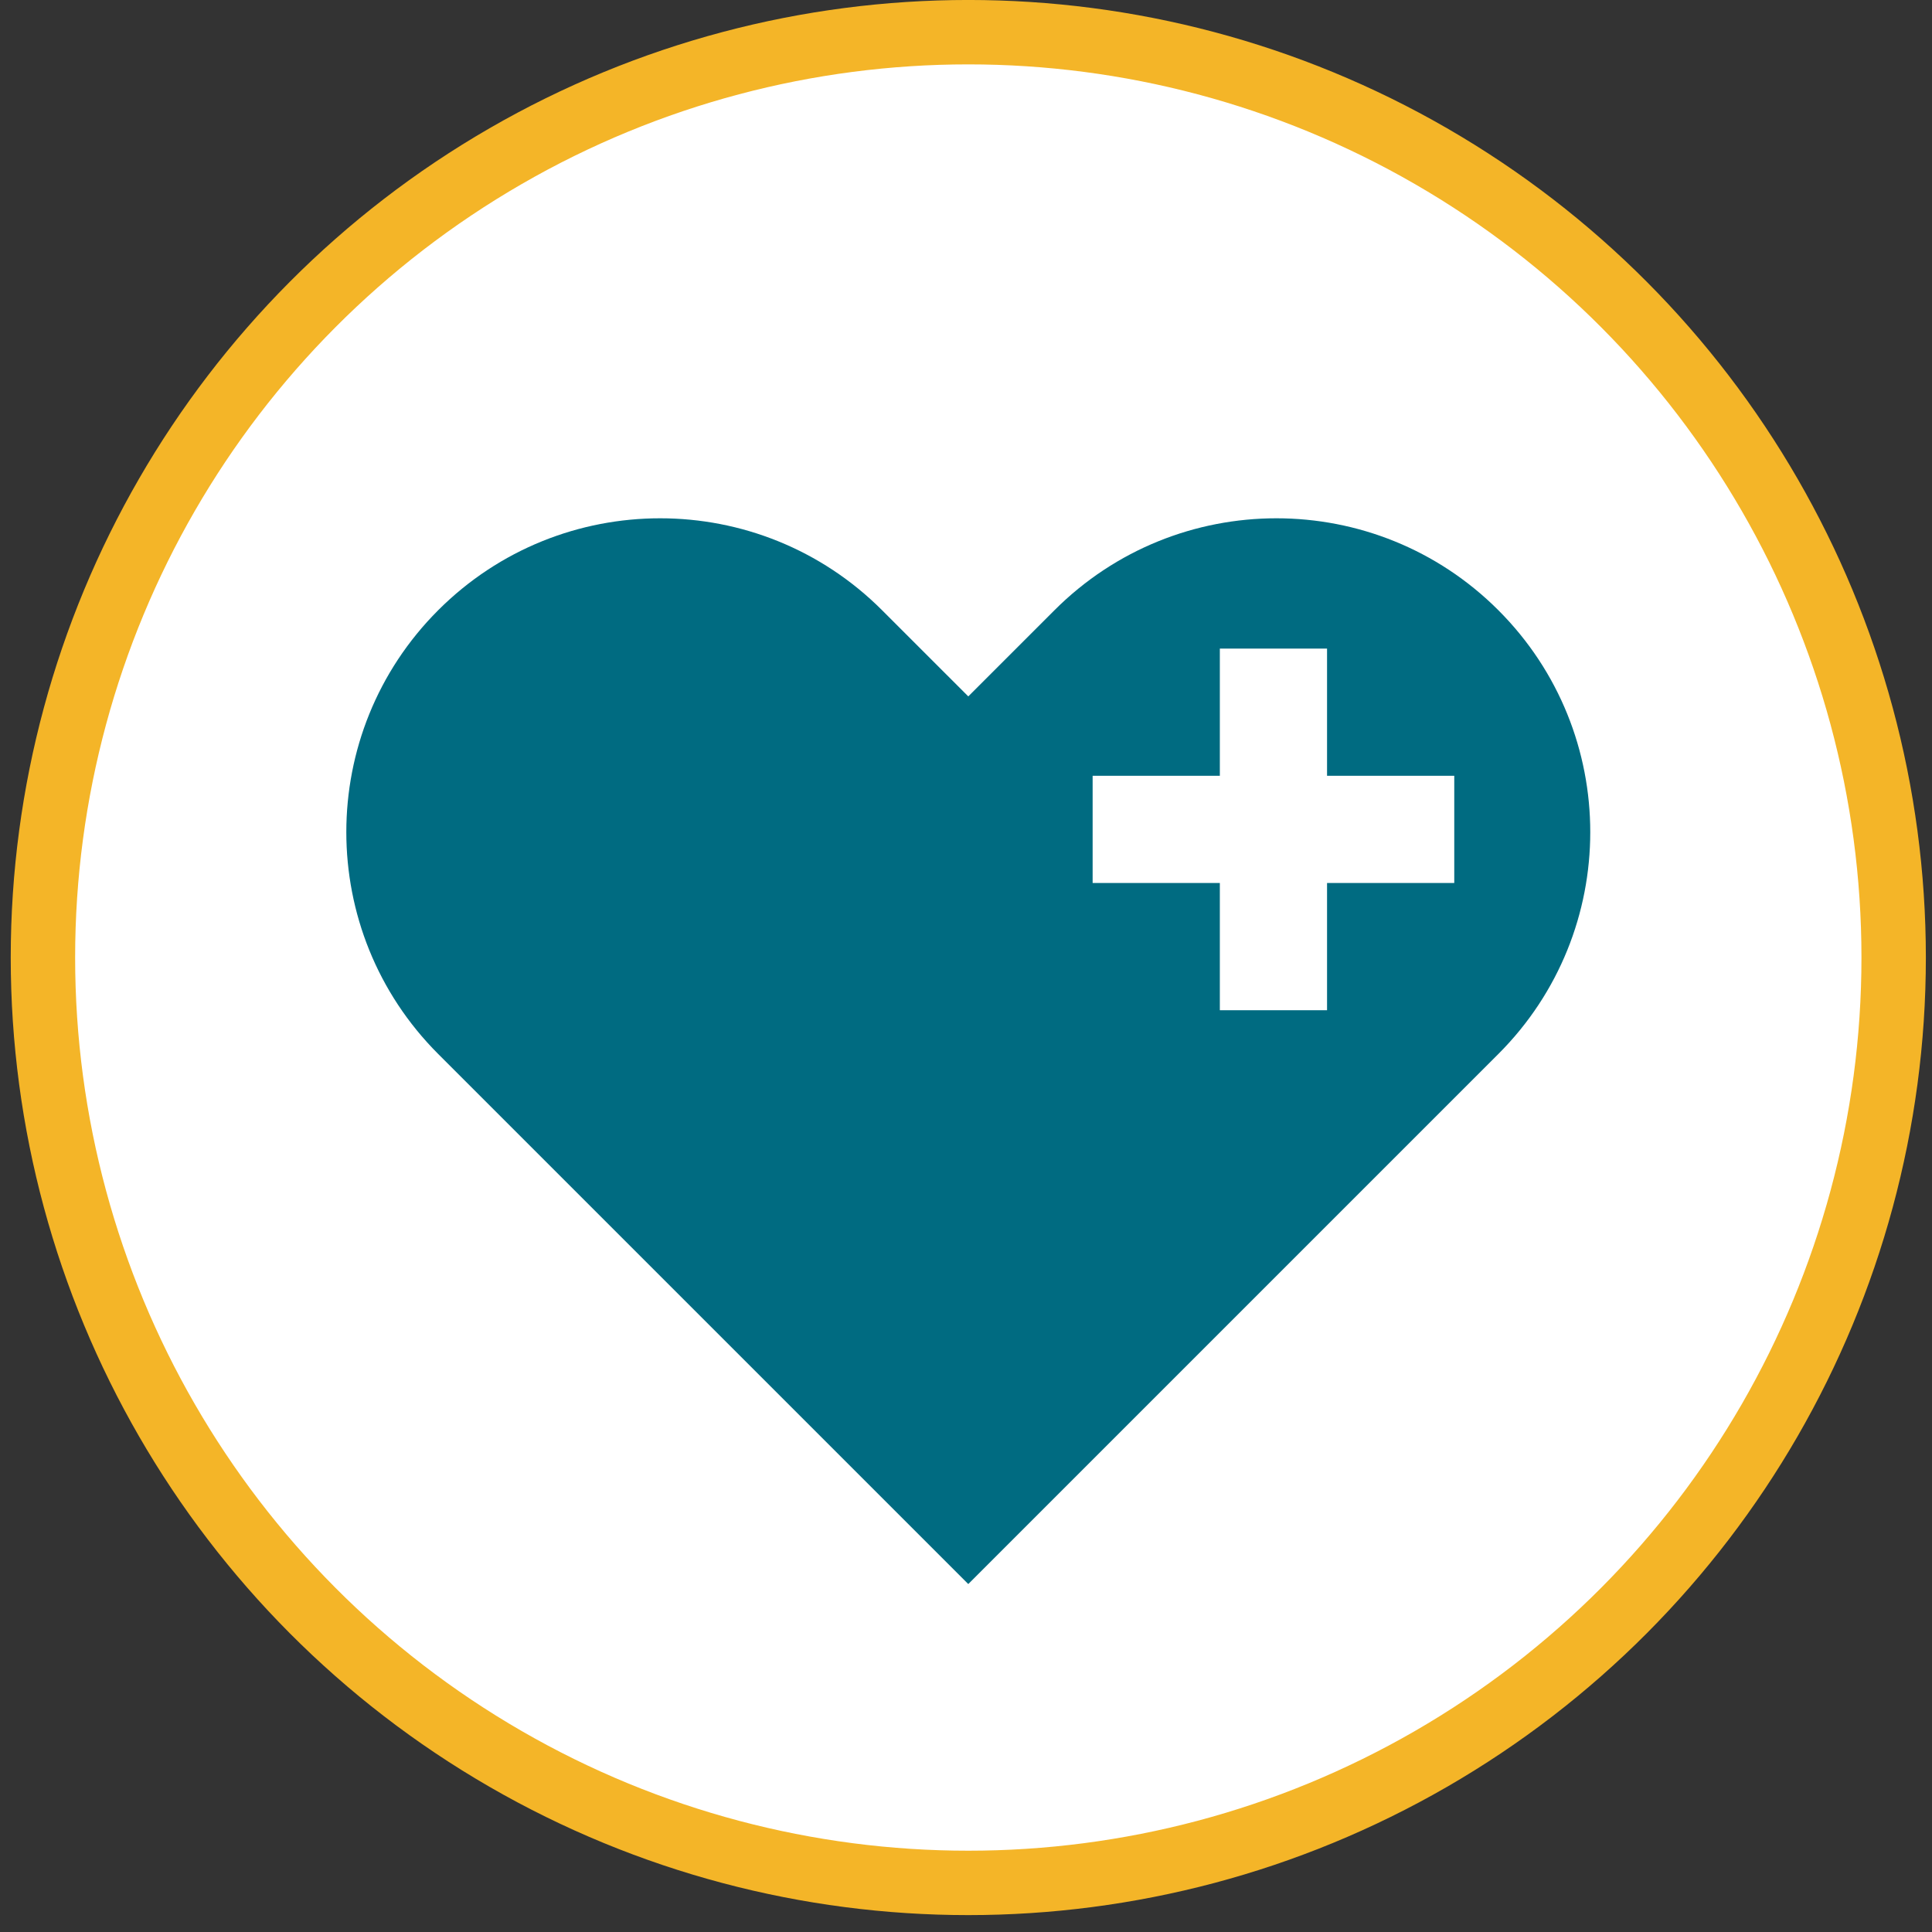 <?xml version="1.0" encoding="UTF-8" standalone="no"?>
<svg width="90px" height="90px" viewBox="0 0 90 90" version="1.1" xmlns="http://www.w3.org/2000/svg" xmlns:xlink="http://www.w3.org/1999/xlink" xmlns:sketch="http://www.bohemiancoding.com/sketch/ns">
    <rect x="0" y="0" width="90" height="90" fill="#333333" stroke="none"/>
    <!-- Generator: Sketch 3.3.3 (12081) - http://www.bohemiancoding.com/sketch -->
    <title>picto_health--refugees</title>
    <desc>Created with Sketch.</desc>
    <defs></defs>
    <g id="Page-1" stroke="none" stroke-width="1" fill="none" fill-rule="evenodd" sketch:type="MSPage">
        <g id="picto_health--refugees" sketch:type="MSLayerGroup" transform="translate(2, 0)">
            <g id="Startseite" sketch:type="MSShapeGroup">
                <g id="Slice-Start">
                    <g id="Icons-+-Iconlabels">
                        <g id="Icons">
                            <g id="Gesundheit-1" transform="translate(0, 0.5)">
                                <g id="Group">
                                    <circle id="Oval" stroke="#F4B528" stroke-width="3" fill="#FFFFFF" cx="43.107" cy="44.106" r="43.107"></circle>
                                    <path d="M67.798,27.925 C62.089,22.217 52.833,22.217 47.123,27.925 L43.106,31.941 L39.089,27.925 C33.38,22.217 24.123,22.217 18.414,27.925 C12.706,33.633 12.706,42.891 18.414,48.6 L43.106,73.291 L67.798,48.6 C73.508,42.892 73.508,33.634 67.798,27.925 L67.798,27.925 L67.798,27.925 Z" id="Shape" fill="#006b81"></path>
                                    <g id="Rectangle-path" transform="translate(48, 29)" fill="#FFFFFF">
                                        <rect x="6.825" y="0.714" width="4.994" height="16.846"></rect>
                                        <rect x="0.899" y="6.639" width="16.846" height="4.994"></rect>
                                    </g>
                                </g>
                            </g>
                        </g>
                    </g>
                </g>
            </g>
        </g>
    </g>
</svg>